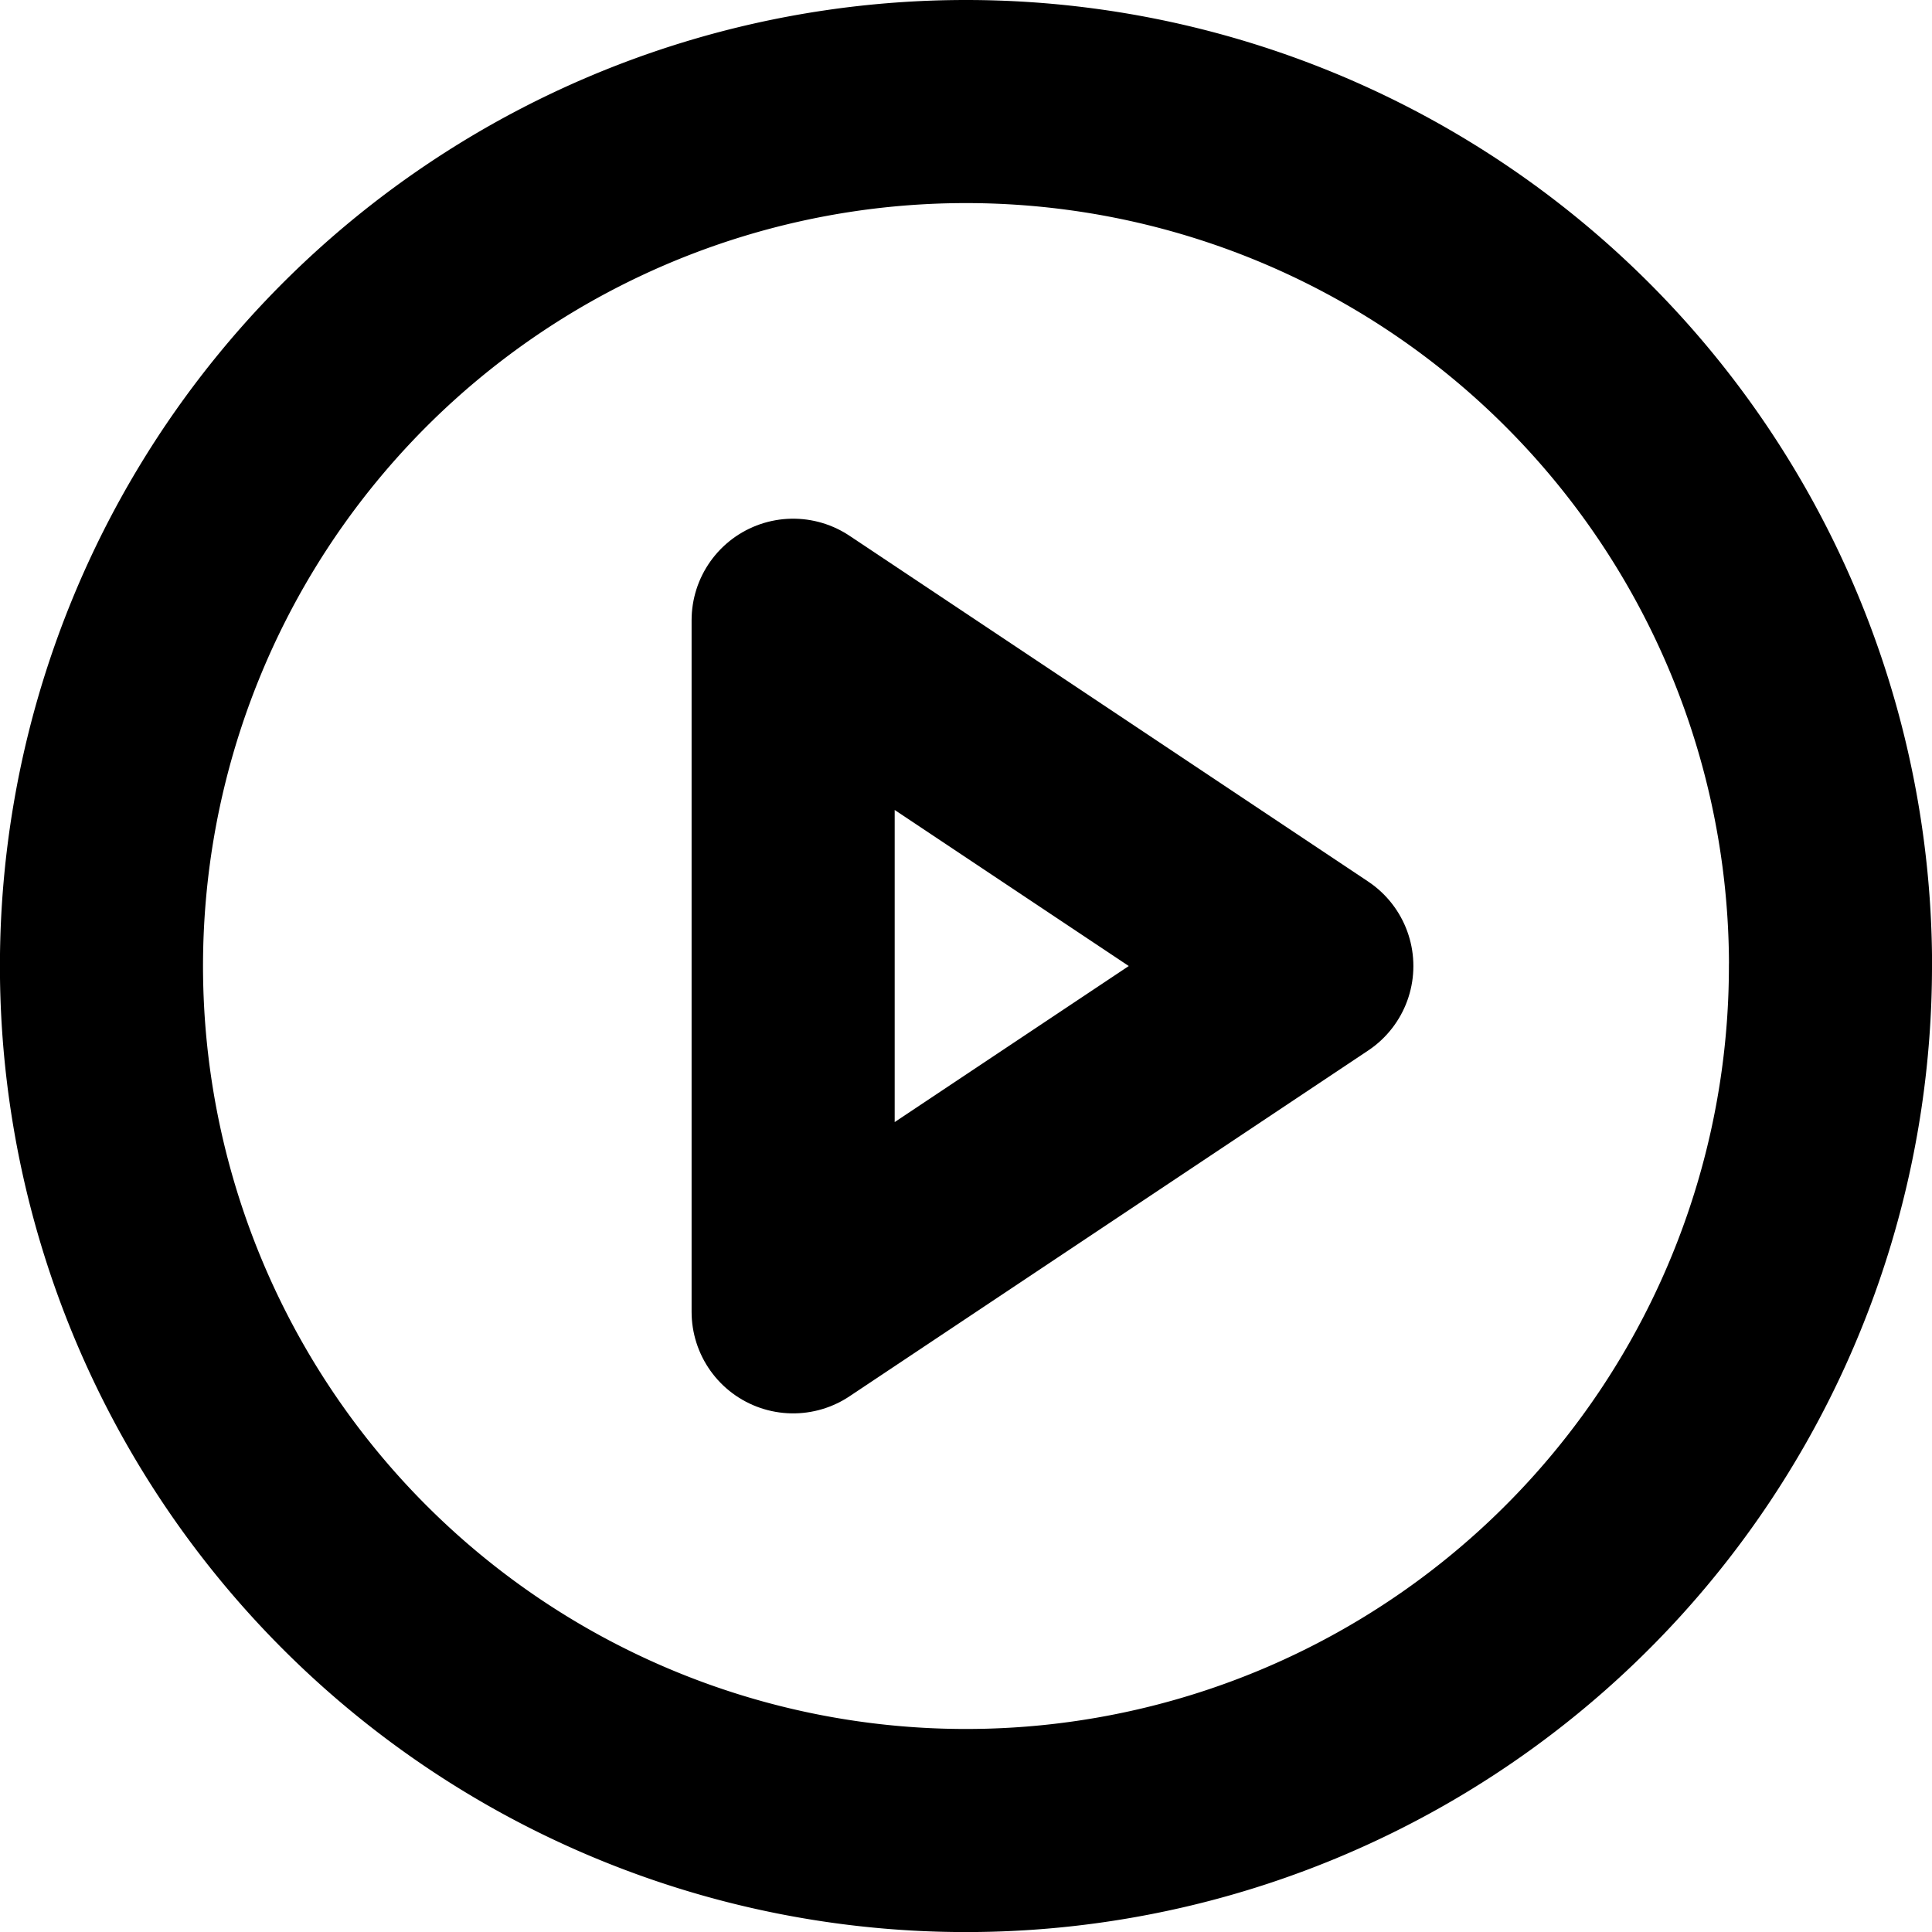 <svg xmlns="http://www.w3.org/2000/svg" width="28.539" height="28.539" viewBox="0 0 28.539 28.539">
  <g id="Icon_feather-play-circle" data-name="Icon feather-play-circle" transform="translate(-1.5 -1.5)">
    <path id="Path_6" data-name="Path 6" d="M28.539,15.77A12.77,12.77,0,1,1,15.77,3a12.77,12.77,0,0,1,12.77,12.77Z" transform="translate(0 0)" fill="none" stroke="#000" stroke-linecap="round" stroke-linejoin="round" stroke-width="3"/>
    <path id="Path_7" data-name="Path 7" d="M15,12l7.662,5.108L15,22.216Z" transform="translate(-1.784 -1.338)" fill="none" stroke="#000" stroke-linecap="round" stroke-linejoin="round" stroke-width="3"/>
  </g>
</svg>
